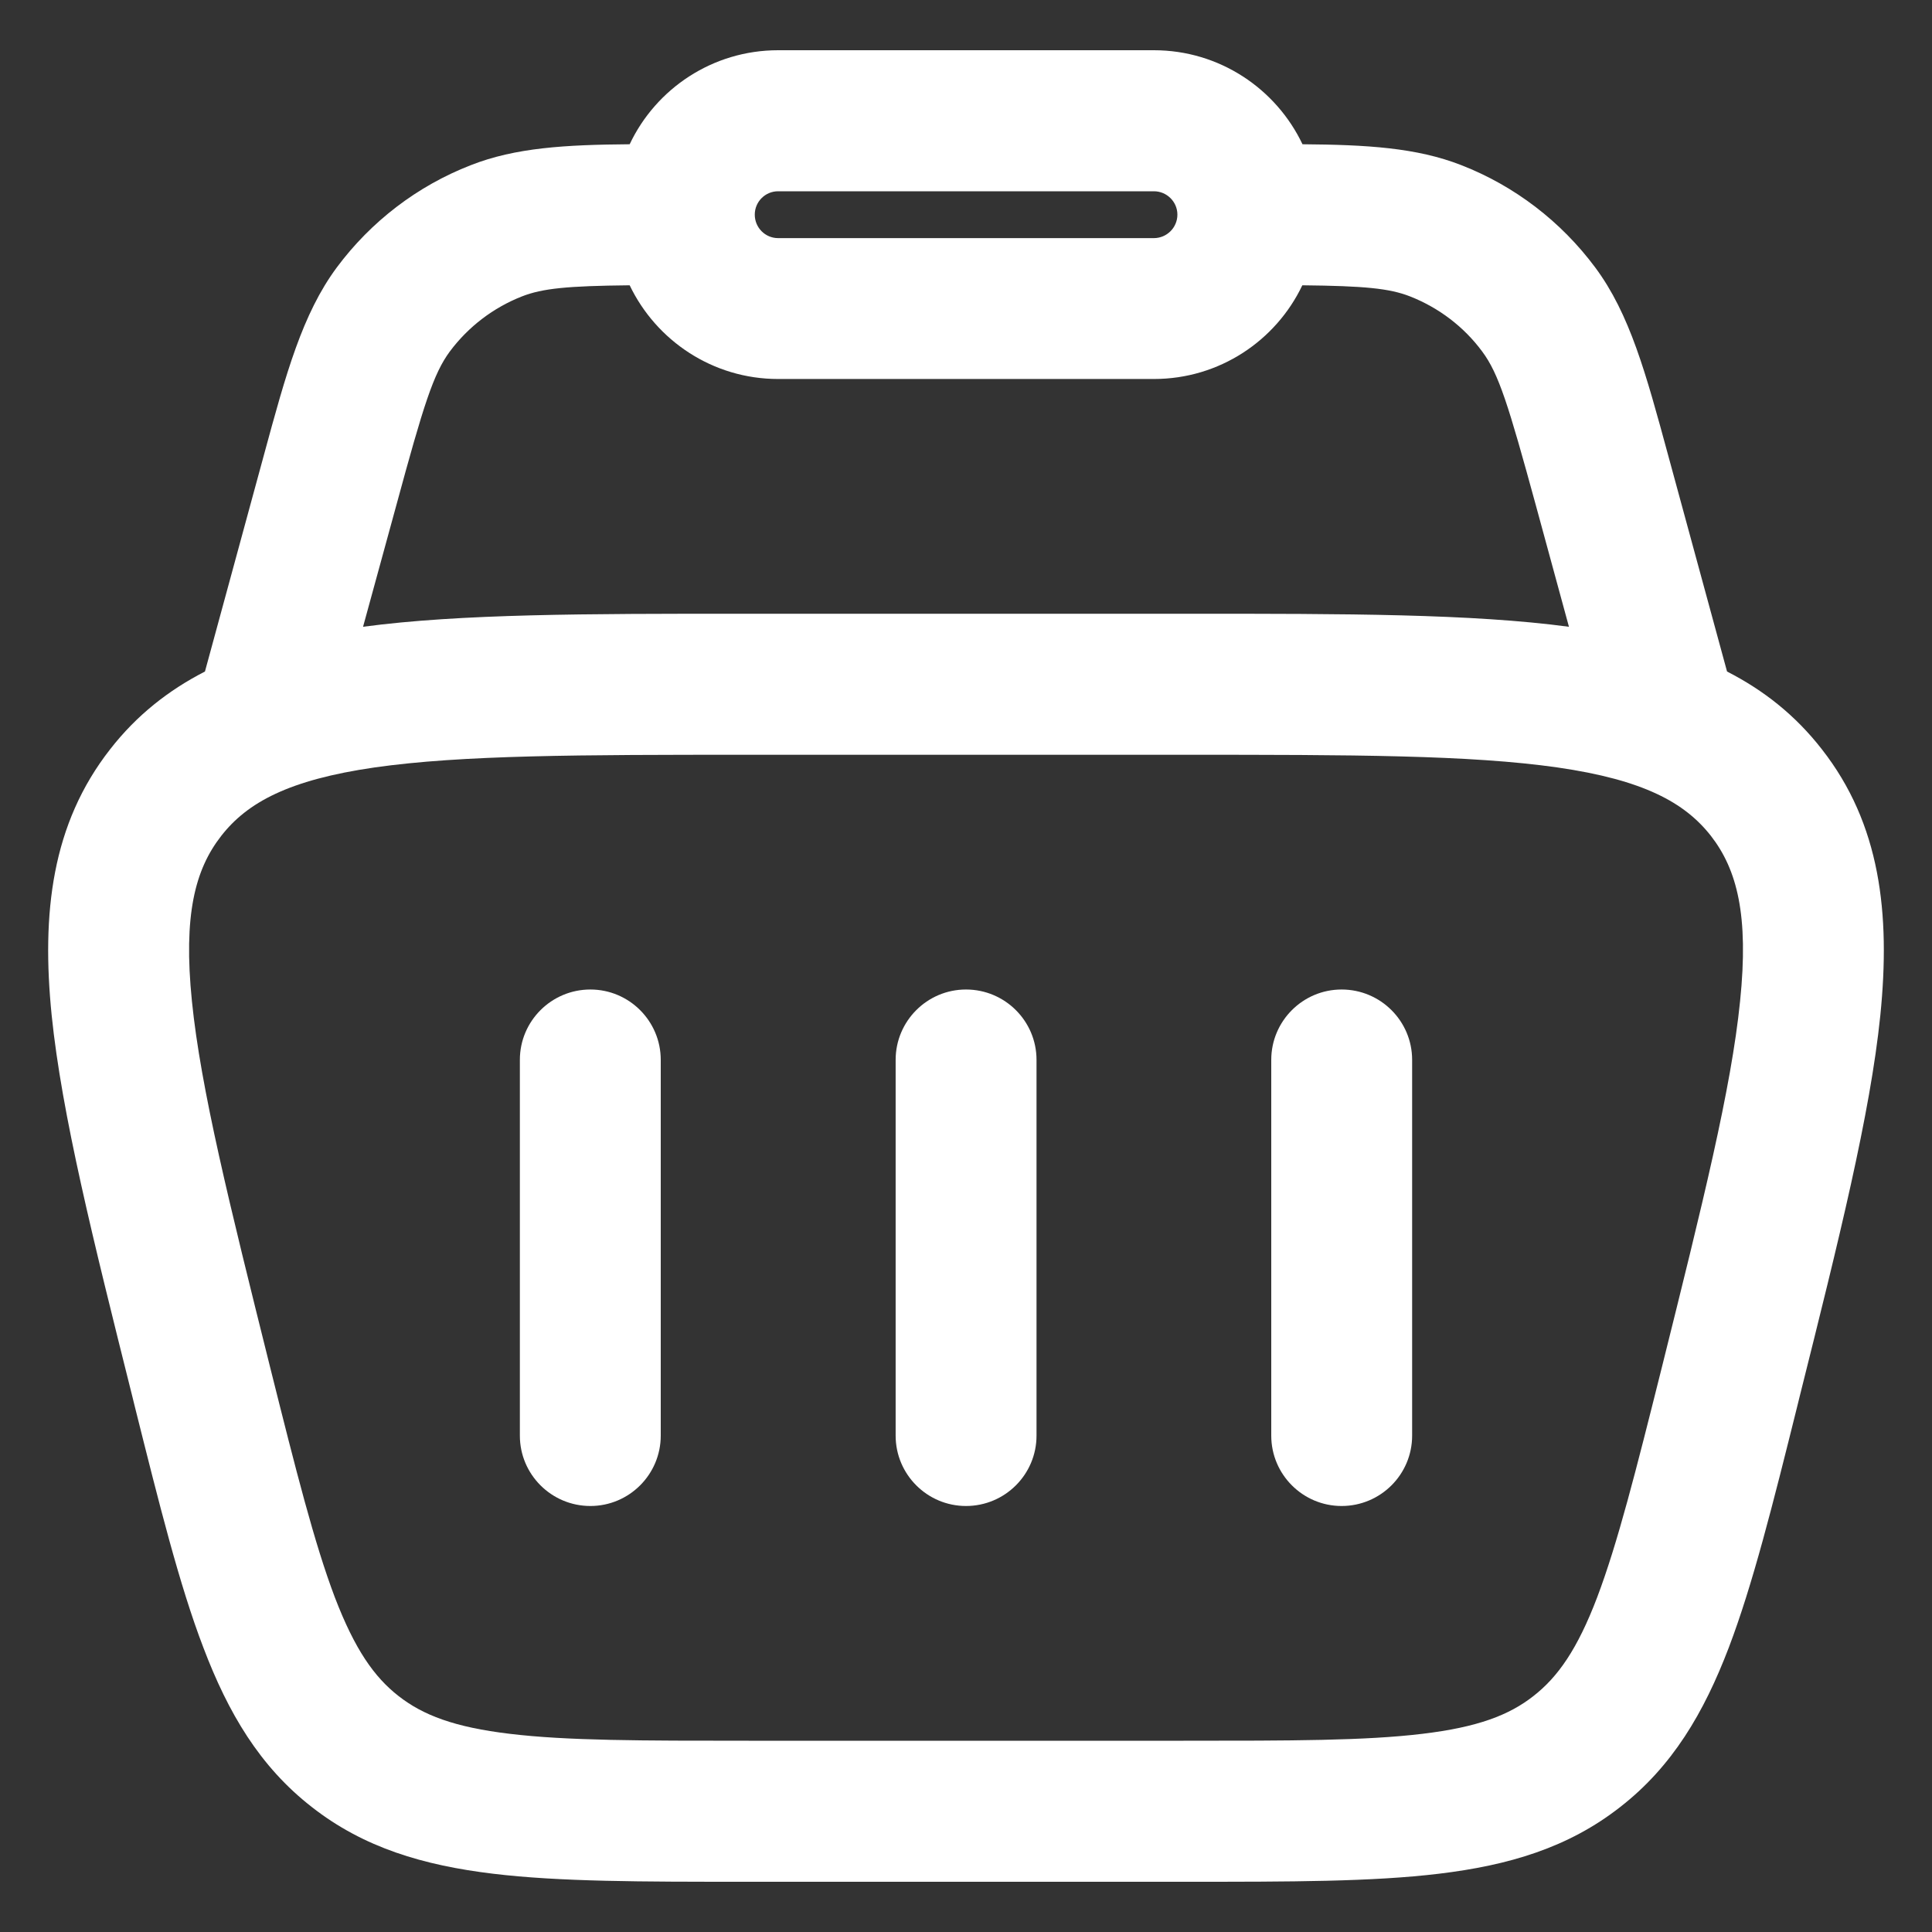 <svg width="12" height="12" viewBox="0 0 12 12" fill="none" xmlns="http://www.w3.org/2000/svg">
<rect x="0" y="0" width="12" height="12" fill="#333333" stroke="none"/>
<path d="M4.104 6.583C4.104 6.342 3.908 6.146 3.667 6.146C3.425 6.146 3.229 6.342 3.229 6.583V8.917C3.229 9.158 3.425 9.354 3.667 9.354C3.908 9.354 4.104 9.158 4.104 8.917V6.583Z" fill="white"/>
<path d="M8.333 6.146C8.575 6.146 8.771 6.342 8.771 6.583V8.917C8.771 9.158 8.575 9.354 8.333 9.354C8.092 9.354 7.896 9.158 7.896 8.917V6.583C7.896 6.342 8.092 6.146 8.333 6.146Z" fill="white"/>
<path d="M6.438 6.583C6.438 6.342 6.242 6.146 6 6.146C5.759 6.146 5.563 6.342 5.563 6.583V8.917C5.563 9.158 5.759 9.354 6 9.354C6.242 9.354 6.438 9.158 6.438 8.917V6.583Z" fill="white"/>
<path fill-rule="evenodd" clip-rule="evenodd" d="M9.077 1.026C8.799 0.917 8.488 0.899 8.09 0.896C7.926 0.551 7.574 0.312 7.167 0.312H4.833C4.426 0.312 4.074 0.551 3.911 0.896C3.512 0.899 3.201 0.917 2.924 1.026C2.592 1.155 2.304 1.376 2.092 1.661C1.878 1.95 1.777 2.319 1.639 2.827L1.273 4.171C1.047 4.287 0.849 4.442 0.684 4.654C0.321 5.118 0.257 5.672 0.321 6.307C0.384 6.923 0.578 7.699 0.821 8.67L0.836 8.731C0.99 9.346 1.114 9.844 1.263 10.233C1.417 10.639 1.613 10.972 1.937 11.224C2.26 11.477 2.631 11.586 3.062 11.638C3.475 11.688 3.989 11.688 4.622 11.688H7.378C8.011 11.688 8.525 11.688 8.938 11.638C9.37 11.586 9.74 11.477 10.063 11.224C10.387 10.972 10.583 10.639 10.738 10.233C10.886 9.844 11.011 9.346 11.164 8.731L11.179 8.67C11.422 7.699 11.616 6.923 11.679 6.307C11.743 5.672 11.679 5.118 11.316 4.654C11.151 4.442 10.954 4.287 10.727 4.171L10.361 2.827C10.223 2.319 10.123 1.95 9.908 1.661C9.696 1.376 9.408 1.155 9.077 1.026ZM3.242 1.841C3.37 1.791 3.525 1.776 3.911 1.772C4.076 2.116 4.427 2.354 4.833 2.354H7.167C7.574 2.354 7.925 2.116 8.089 1.772C8.475 1.776 8.63 1.791 8.758 1.841C8.936 1.911 9.092 2.029 9.206 2.183C9.309 2.321 9.369 2.515 9.539 3.137L9.745 3.893C9.14 3.812 8.358 3.812 7.387 3.812H4.613C3.642 3.812 2.861 3.812 2.255 3.893L2.462 3.137C2.631 2.515 2.692 2.321 2.794 2.183C2.909 2.029 3.064 1.911 3.242 1.841ZM4.833 1.188C4.753 1.188 4.688 1.253 4.688 1.333C4.688 1.414 4.753 1.479 4.833 1.479H7.167C7.247 1.479 7.313 1.414 7.313 1.333C7.313 1.253 7.247 1.188 7.167 1.188H4.833ZM1.374 5.192C1.536 4.984 1.794 4.844 2.325 4.767C2.868 4.689 3.604 4.688 4.65 4.688H7.351C8.396 4.688 9.132 4.689 9.675 4.767C10.207 4.844 10.464 4.984 10.627 5.192C10.789 5.401 10.863 5.684 10.808 6.218C10.753 6.764 10.575 7.478 10.322 8.493C10.16 9.14 10.047 9.587 9.92 9.922C9.797 10.245 9.676 10.416 9.525 10.534C9.374 10.653 9.178 10.728 8.835 10.769C8.479 10.812 8.018 10.812 7.351 10.812H4.65C3.983 10.812 3.521 10.812 3.166 10.769C2.822 10.728 2.627 10.653 2.475 10.534C2.324 10.416 2.204 10.245 2.08 9.922C1.953 9.587 1.84 9.14 1.678 8.493C1.425 7.478 1.247 6.764 1.192 6.218C1.138 5.684 1.211 5.401 1.374 5.192Z" fill="white"/>
</svg>
